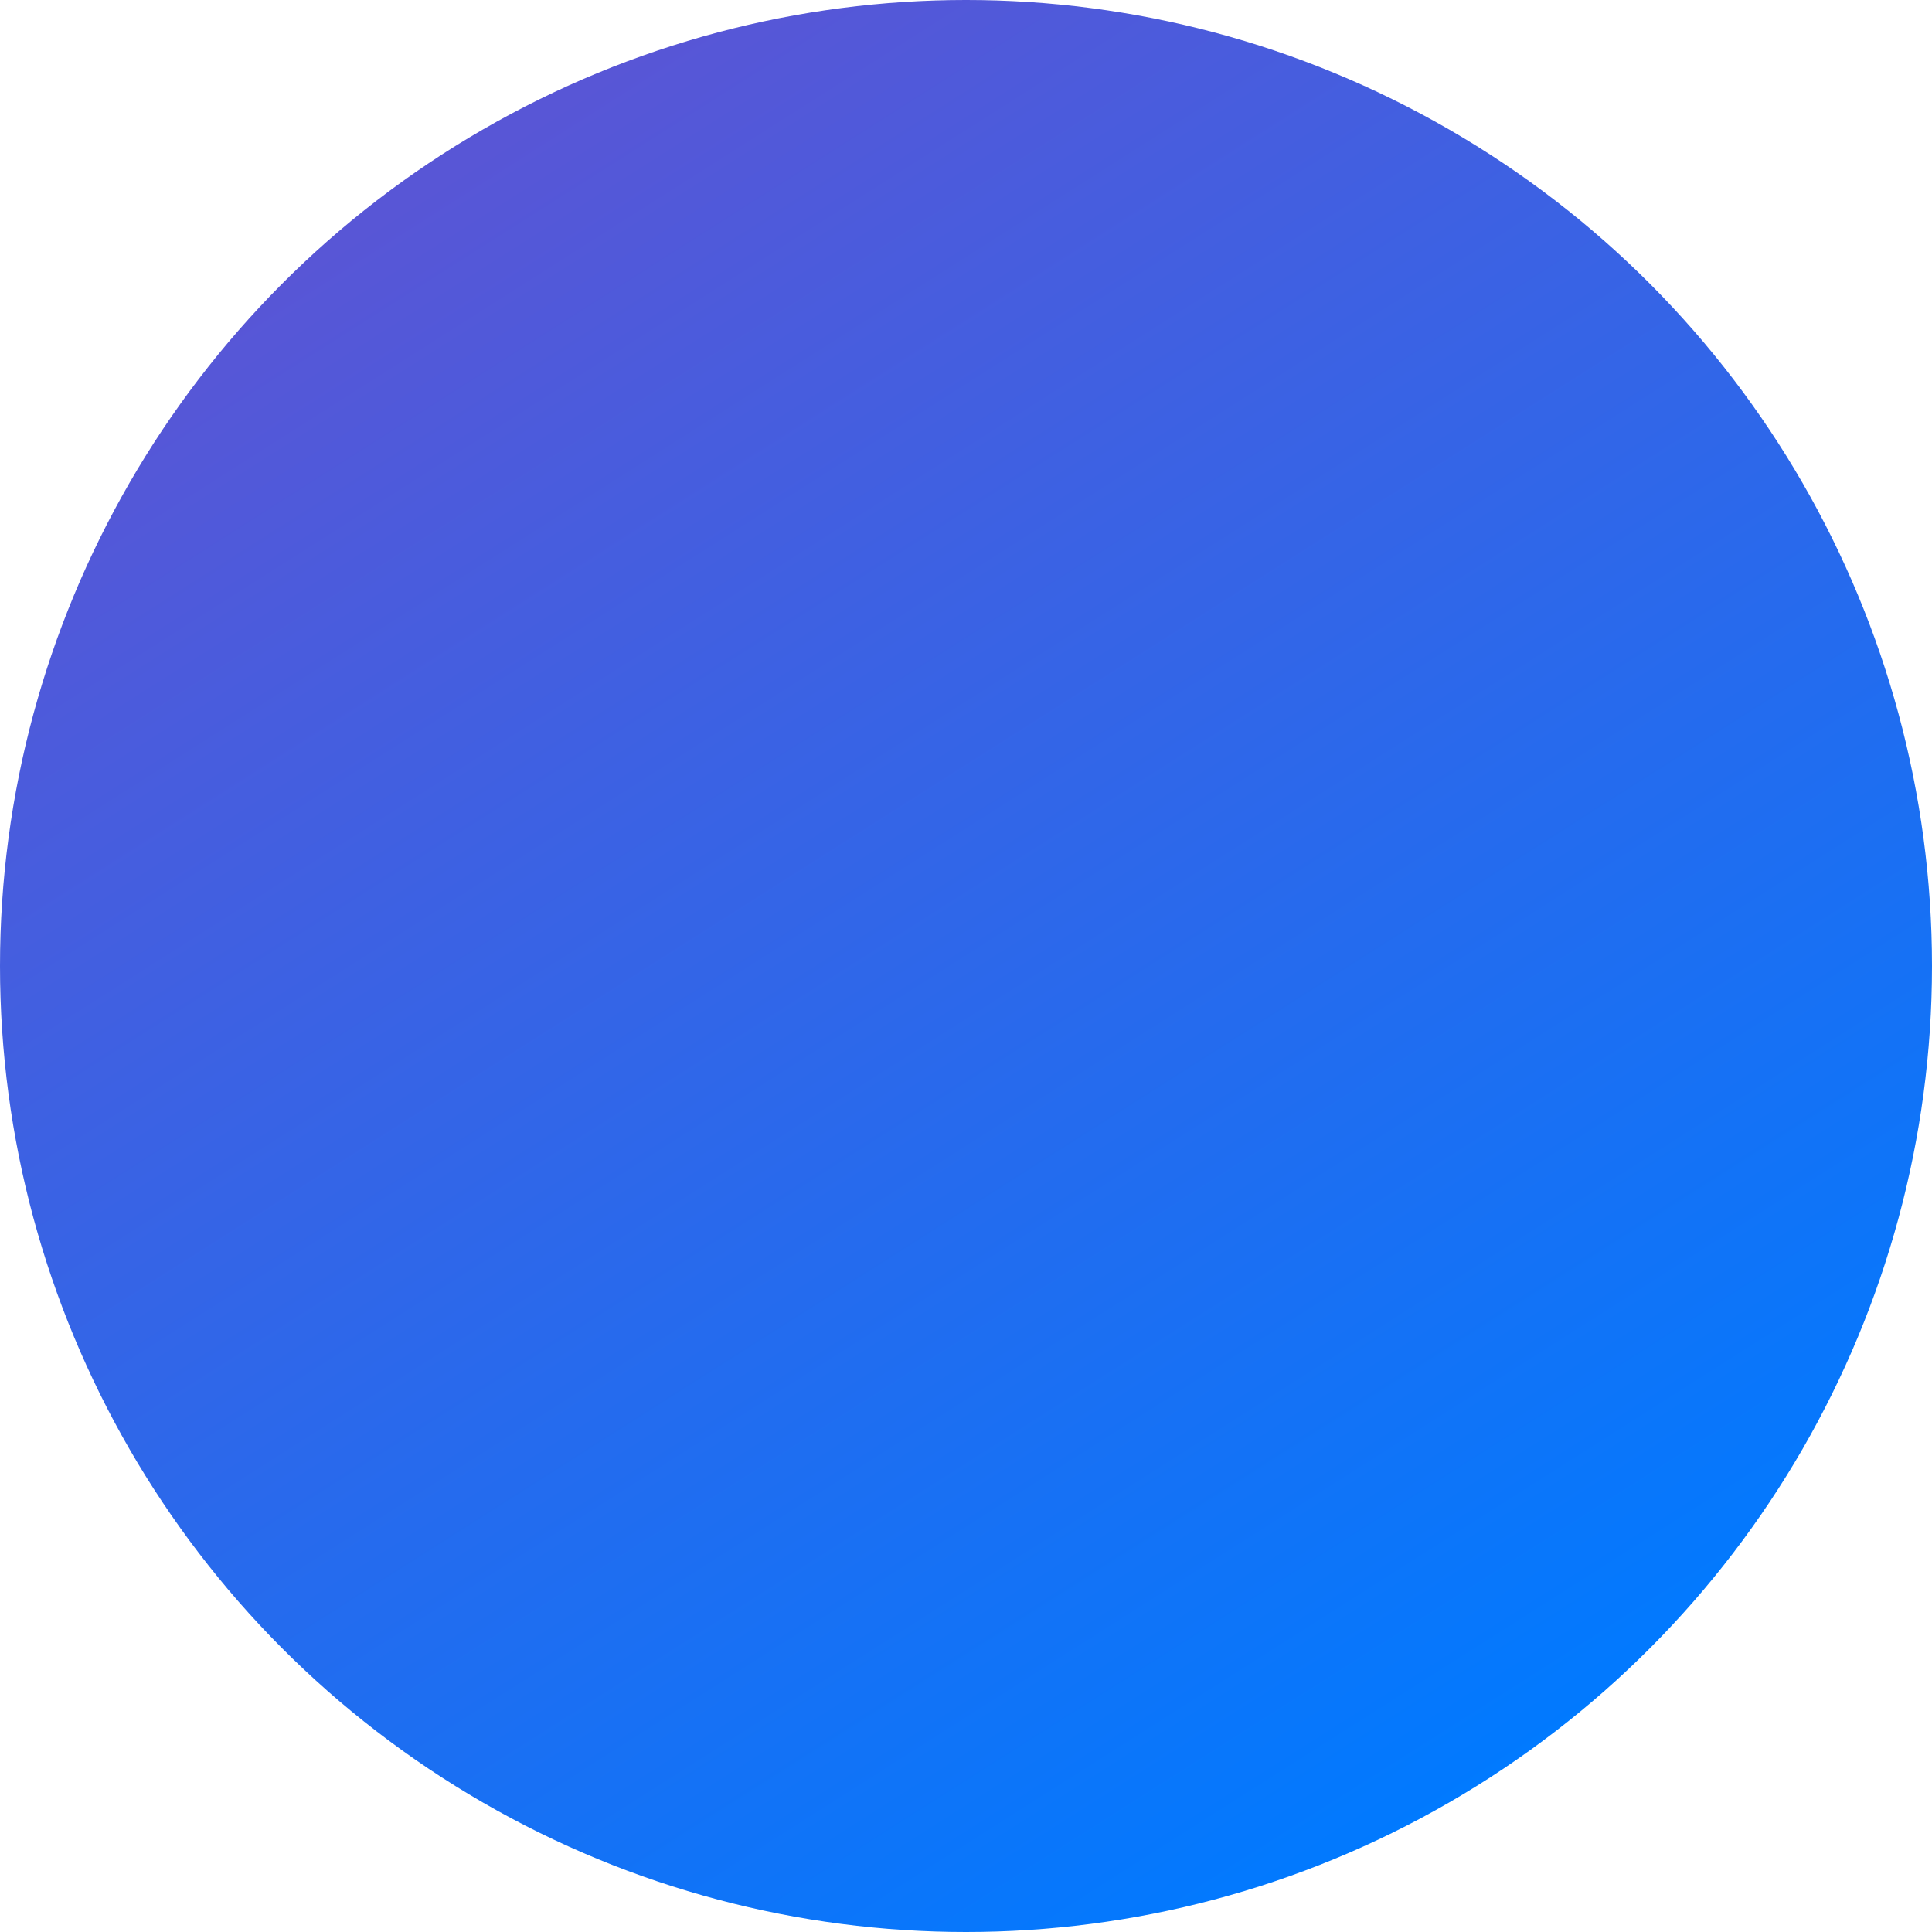 <svg xmlns="http://www.w3.org/2000/svg" xmlns:xlink="http://www.w3.org/1999/xlink" width="468" height="468" viewBox="0 0 468 468">
  <defs>
    <linearGradient id="linear-gradient" x1="0.272" y1="0.069" x2="0.803" y2="0.905" gradientUnits="objectBoundingBox">
      <stop offset="0" stop-color="#5856d6"/>
      <stop offset="1" stop-color="#007aff"/>
    </linearGradient>
  </defs>
  <circle id="middle-right-globe" cx="234" cy="234" r="234" fill="url(#linear-gradient)"/>
</svg>
